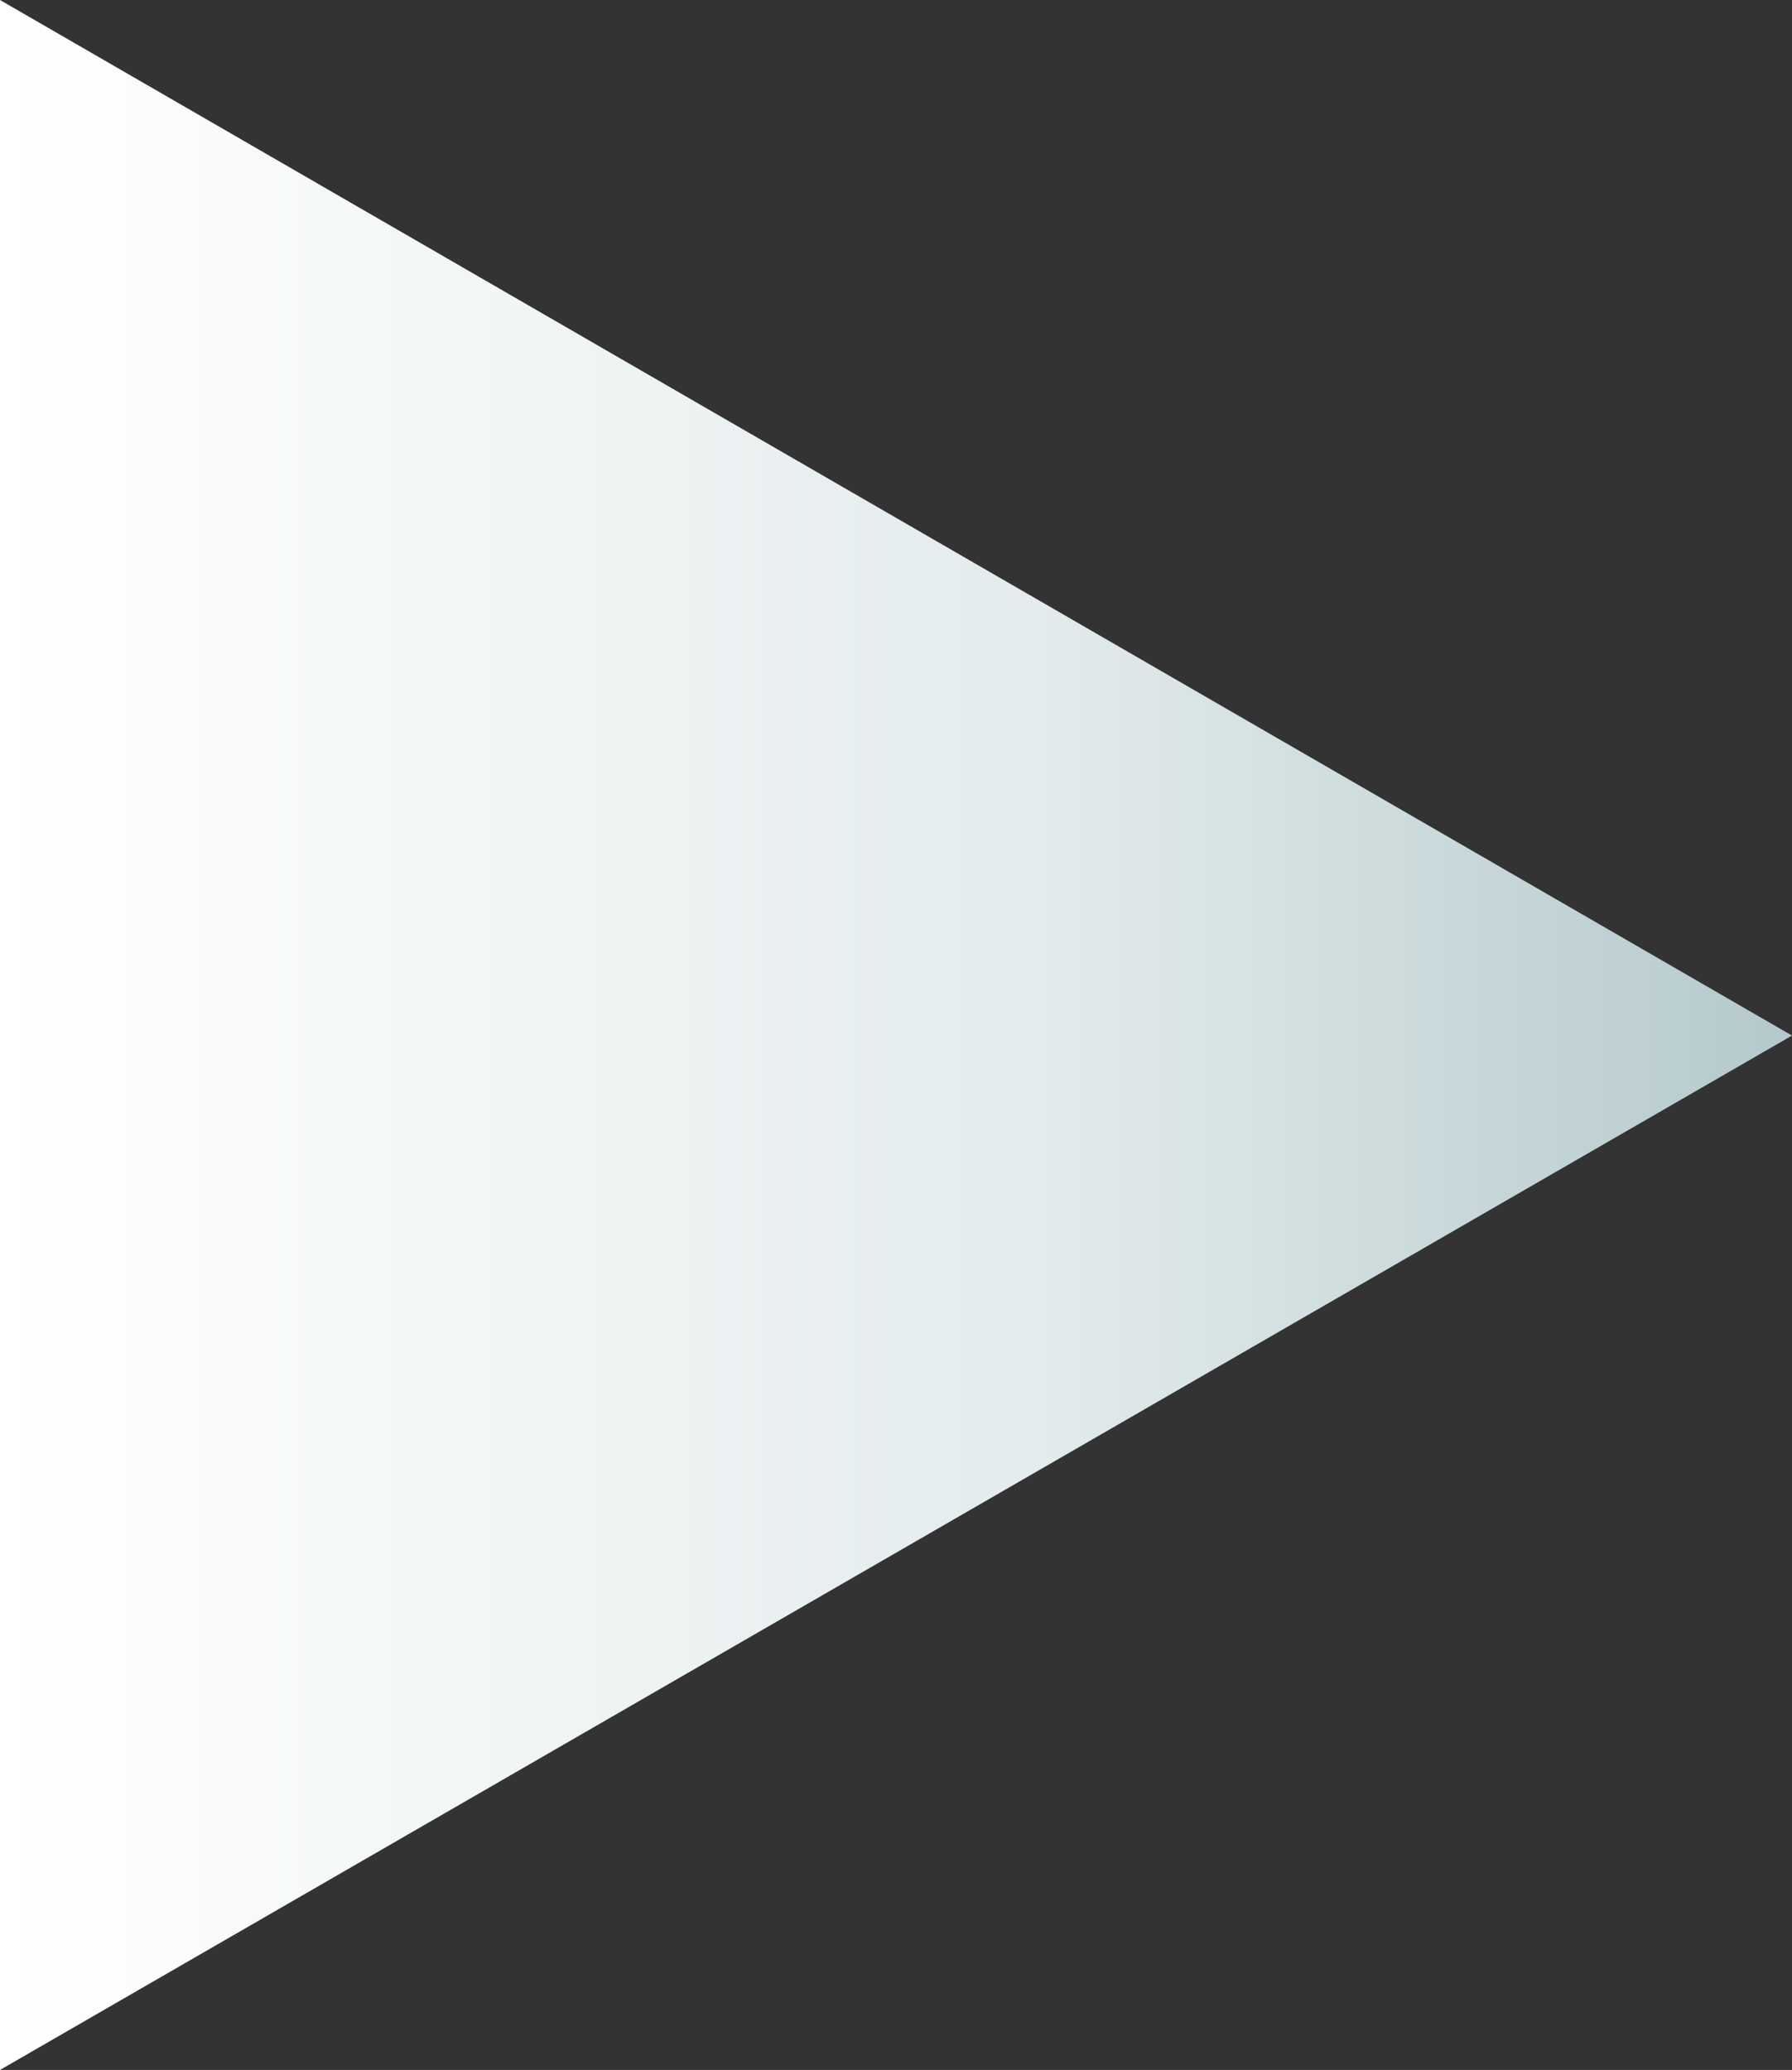 <!-- Generator: Adobe Illustrator 19.0.0, SVG Export Plug-In  -->
<svg version="1.1"
	 xmlns="http://www.w3.org/2000/svg" xmlns:xlink="http://www.w3.org/1999/xlink" xmlns:a="http://ns.adobe.com/AdobeSVGViewerExtensions/3.0/"
	 x="0px" y="0px" width="12.064px" height="13.936px" viewBox="0 0 12.064 13.936"
	 style="enable-background:new 0 0 12.064 13.936;" xml:space="preserve">
<rect x="0" y="0" width="12.064" height="13.936" fill="#333333" stroke="none"/>
<style type="text/css">
	.st0{fill:url(#SVGID_1_);}
	.st1{fill:url(#SVGID_2_);}
</style>
<defs>
</defs>
<linearGradient id="SVGID_1_" gradientUnits="userSpaceOnUse" x1="0" y1="6.968" x2="12.065" y2="6.968">
	<stop  offset="0" style="stop-color:#FFFFFF"/>
	<stop  offset="0.582" style="stop-color:#E3EBEC"/>
	<stop  offset="1" style="stop-color:#B4C9CC"/>
</linearGradient>
<polygon class="st0" points="0,0 12.064,6.972 0,13.936 "/>
</svg>